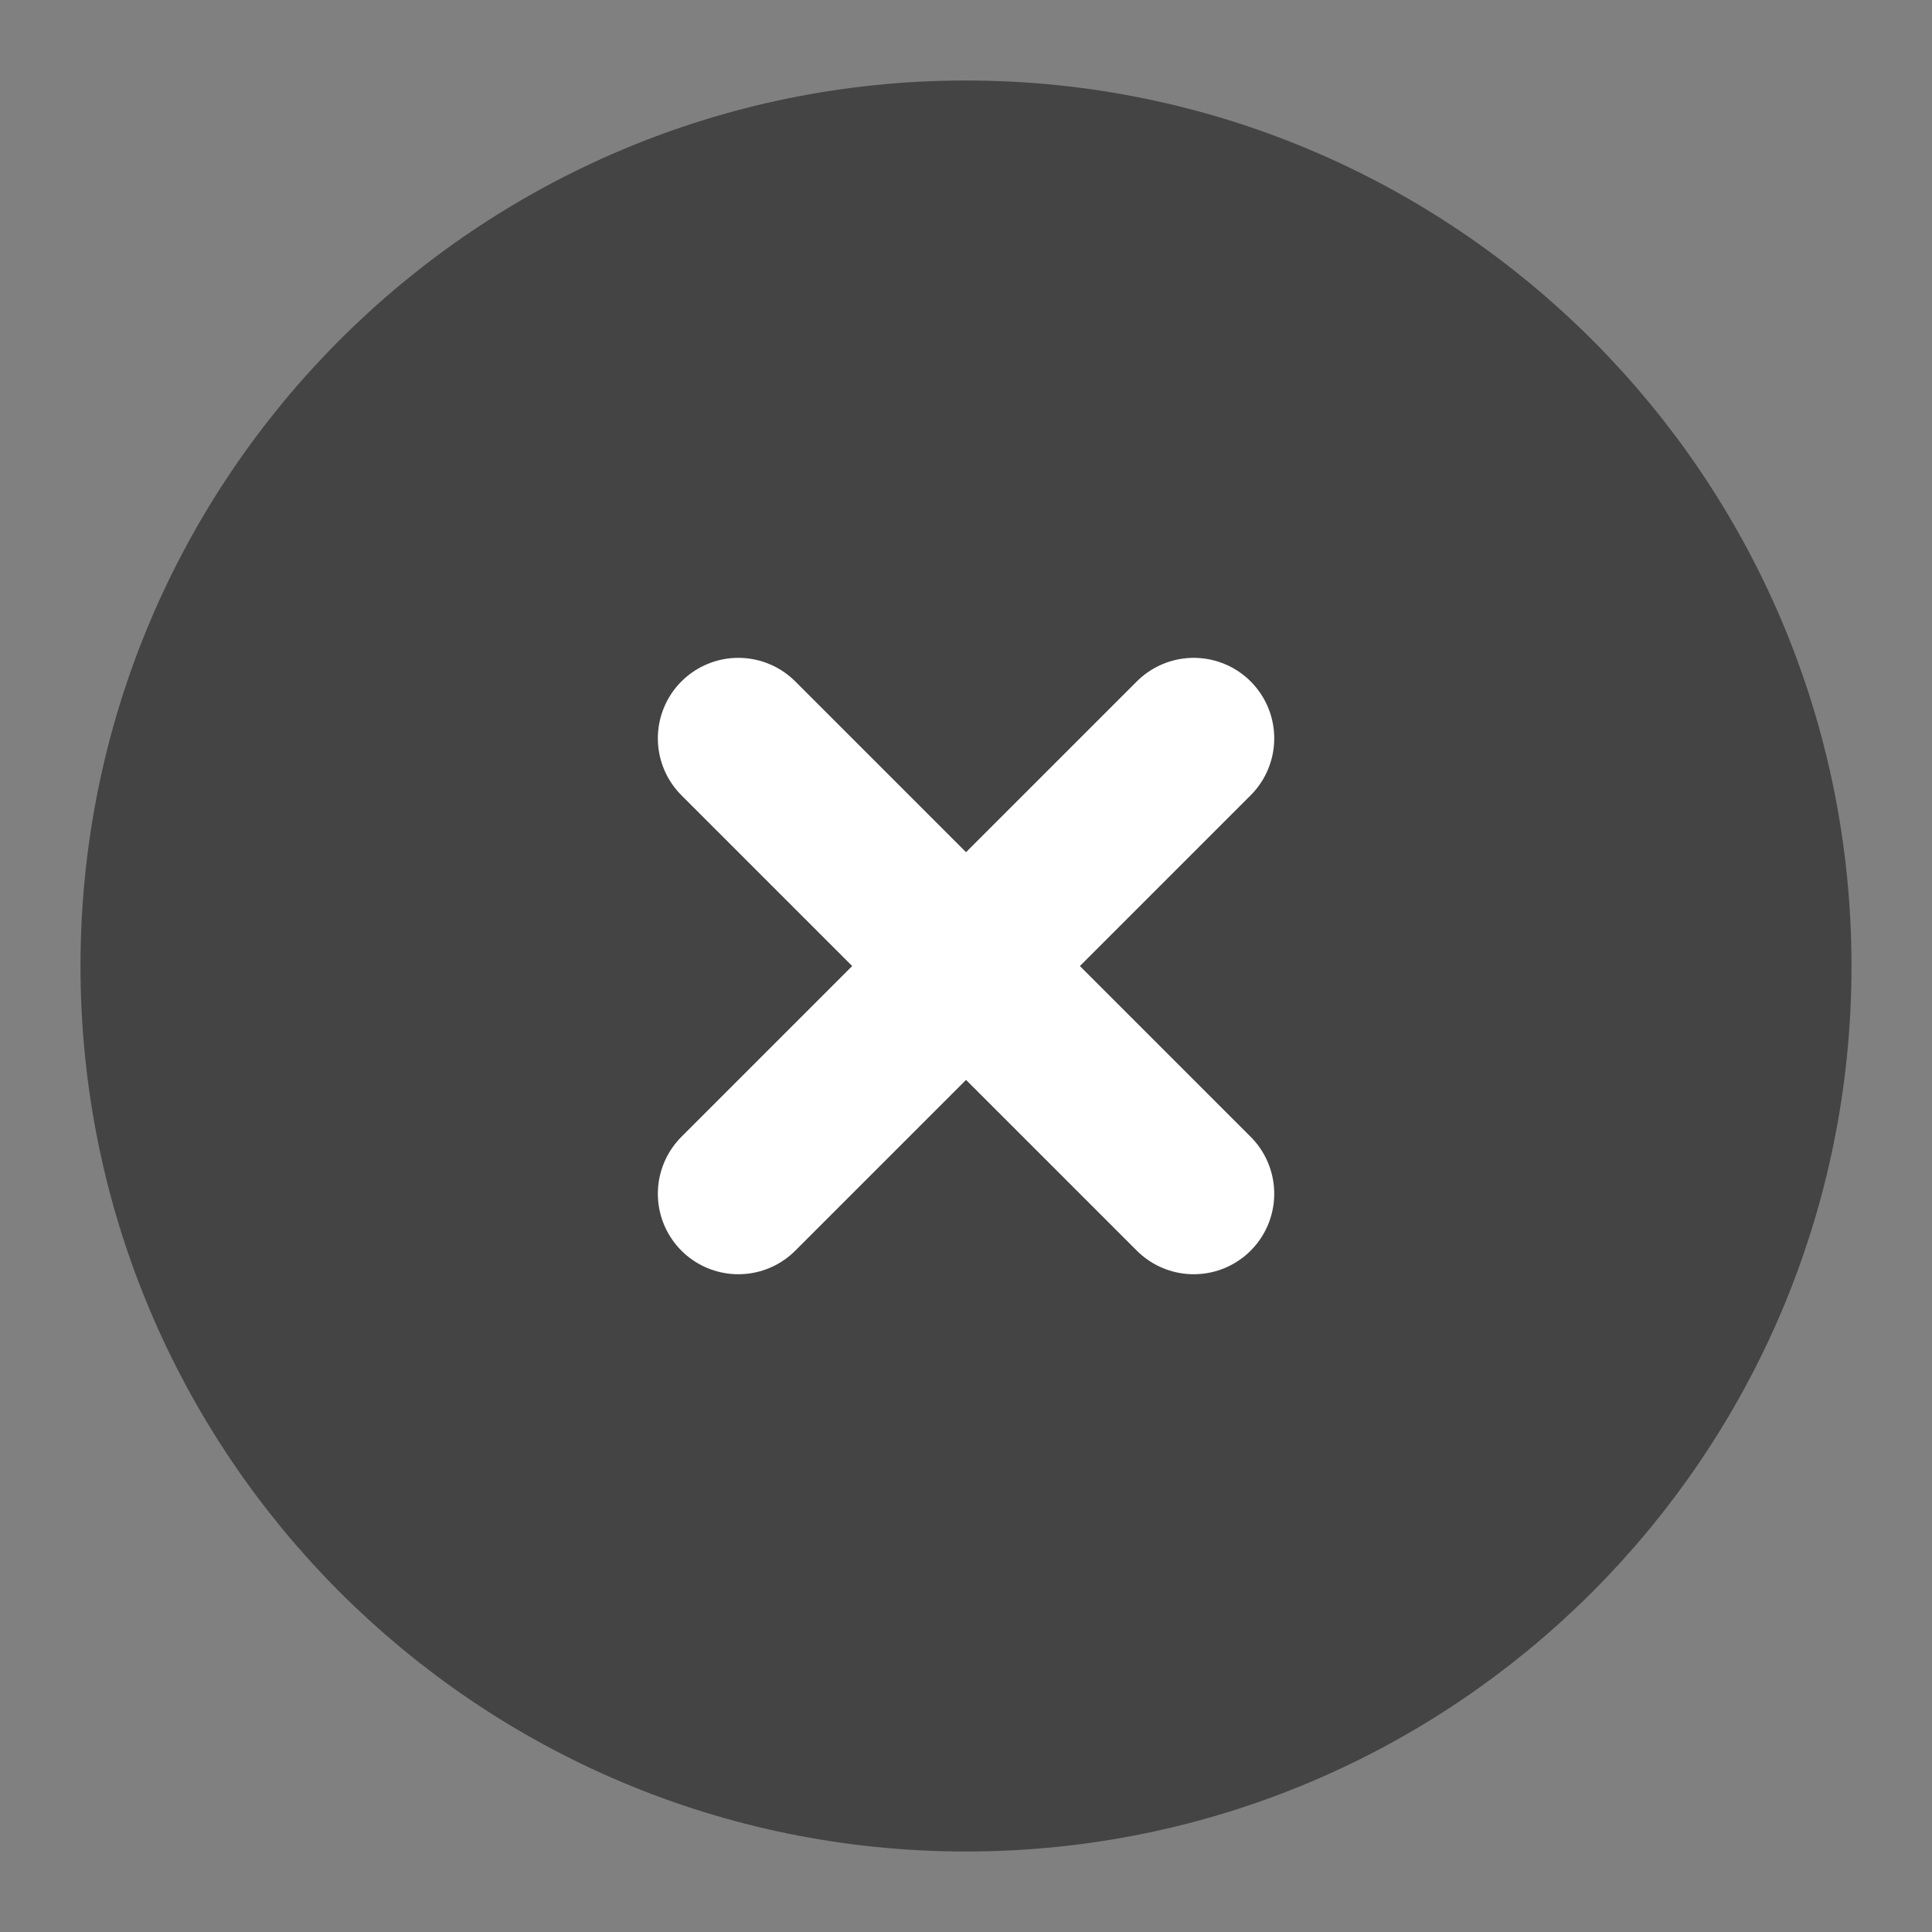 <svg width="24" height="24" viewBox="0 0 24 24" fill="none" xmlns="http://www.w3.org/2000/svg">
<rect x="0" y="0" width="24" height="24" fill="#808080" stroke="none"/>
<path d="M12 22C17.523 22 22 17.523 22 12C22 6.477 17.523 2 12 2C6.477 2 2 6.477 2 12C2 17.523 6.477 22 12 22Z" fill="#444444" stroke="#444444" stroke-width="2" stroke-linejoin="round"/>
<path d="M14.829 9.172L9.172 14.829" stroke="white" stroke-width="2" stroke-linecap="round" stroke-linejoin="round"/>
<path d="M9.172 9.172L14.829 14.829" stroke="white" stroke-width="2" stroke-linecap="round" stroke-linejoin="round"/>
</svg>
